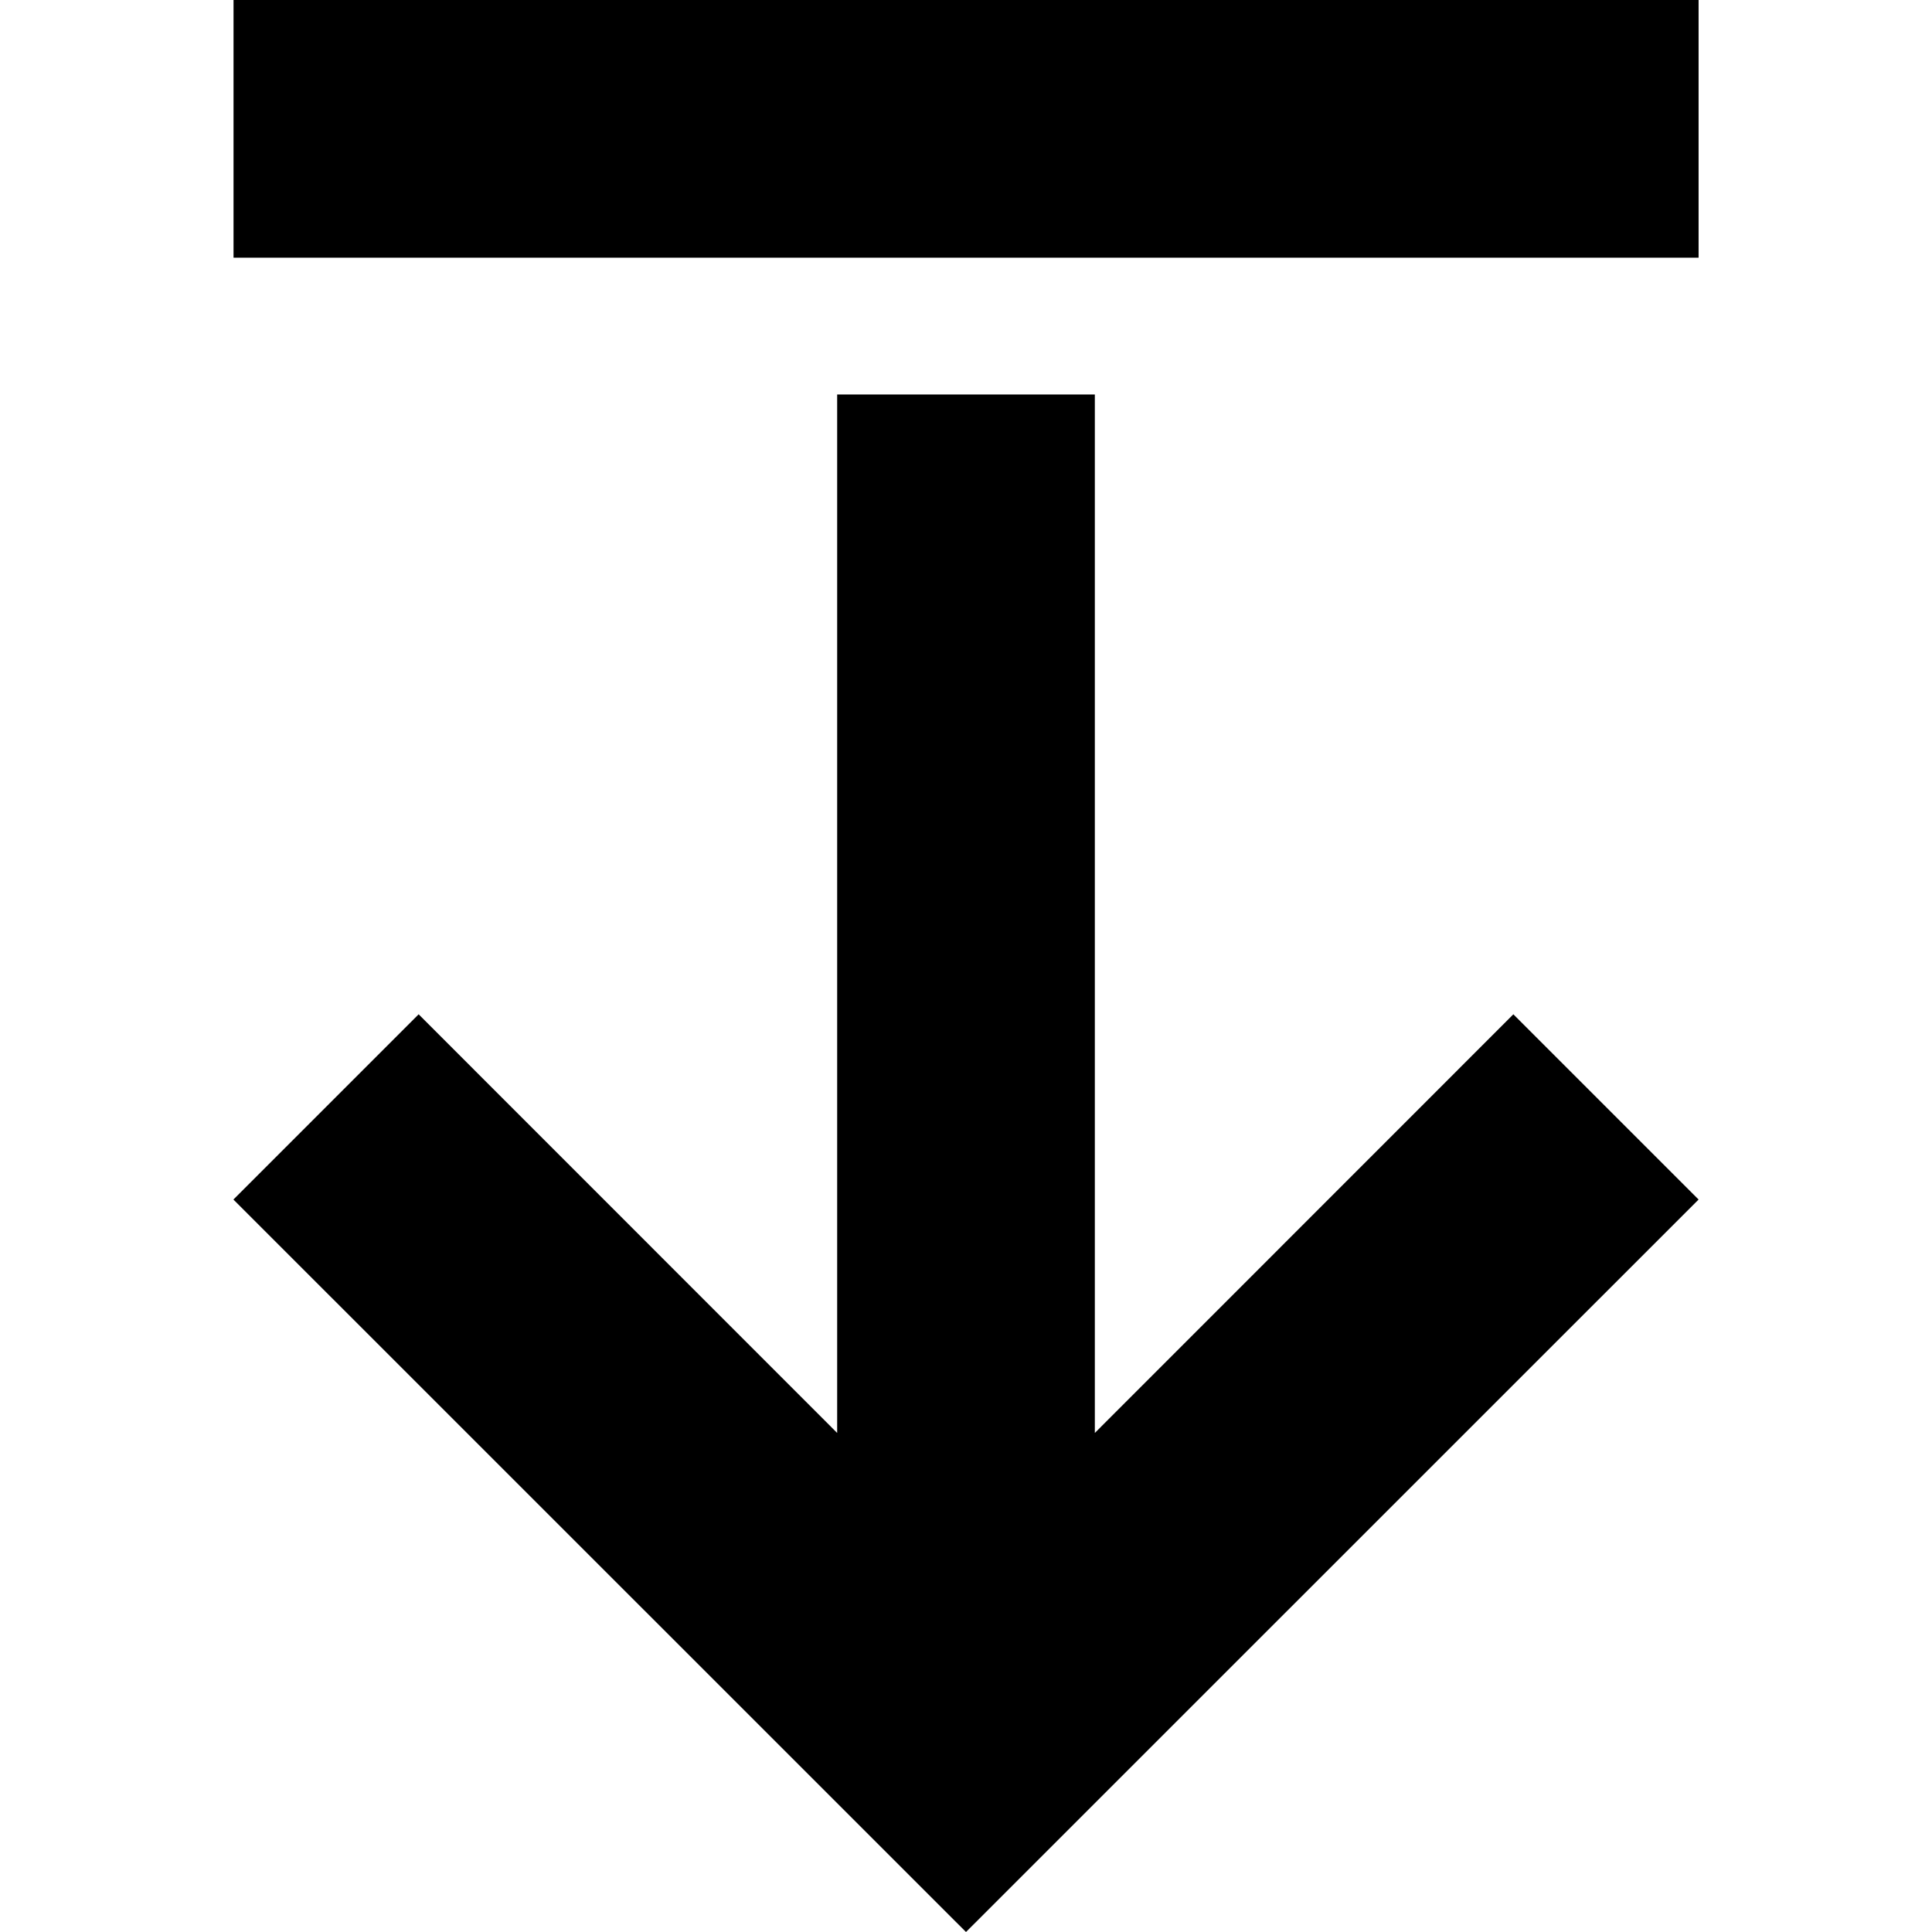 <svg width="16" height="16" viewBox="0 0 16 16" fill="none" xmlns="http://www.w3.org/2000/svg">
<path d="M14.067 9.934L12.533 8.4L9.067 11.867V3.267H6.933V11.867L3.467 8.4L1.933 9.934L8 16L14.067 9.934Z" fill="black"/>
<path d="M1.934 0H14.067V2.134H1.934V0Z" fill="black"/>
</svg>
